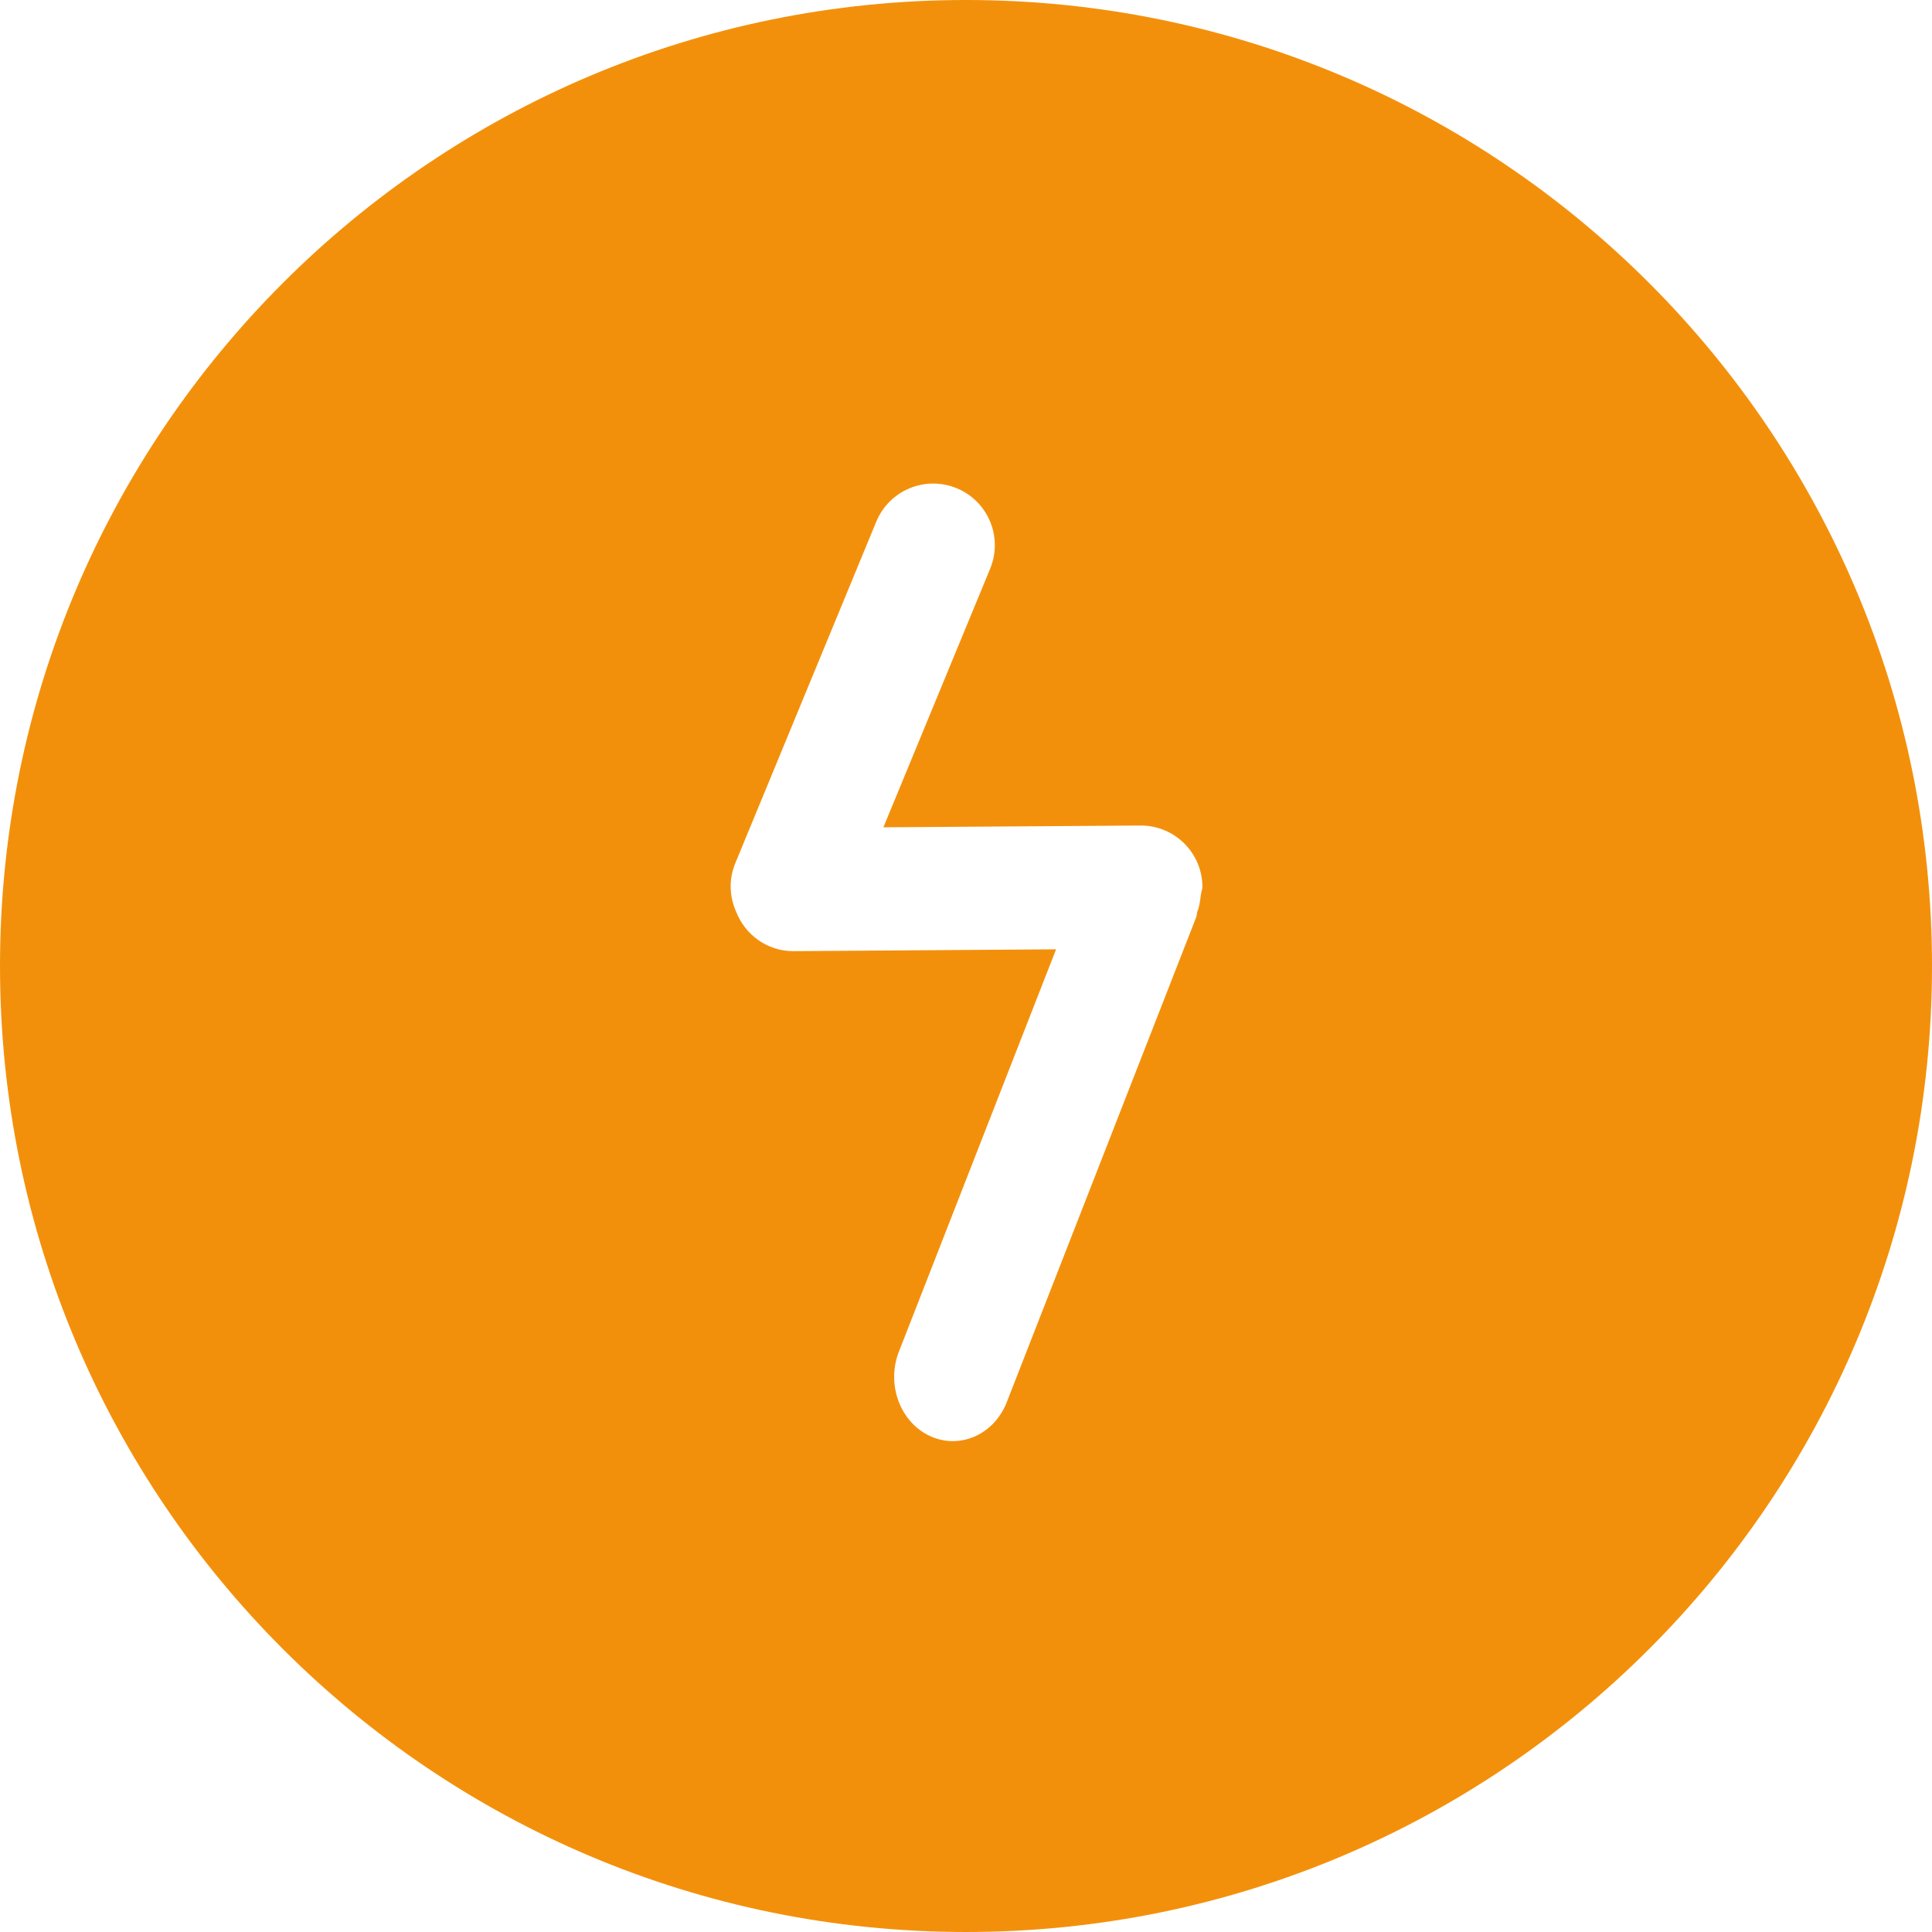 <svg t="1593615594397" class="icon" viewBox="0 0 1024 1024" version="1.1" xmlns="http://www.w3.org/2000/svg" p-id="31088" width="200" height="200"><path d="M512 0c-282.77 0-512 229.231-512 512s229.231 512 512 512 512-229.231 512-512S794.769 0 512 0zM636.738 473.051c-0.011 0.448-0.243 0.888-0.27 1.336-0.401 2.982-0.679 6.008-1.827 8.676-0.328 1.054-0.242 2.154-0.672 3.19l-100.617 257.582c-7.092 17.117-25.522 24.705-41.163 16.945-15.643-7.768-22.573-27.932-15.481-45.057l83.035-212.564-139.282 0.973c-13.842 0-25.515-8.678-30.265-20.841-3.526-7.889-4.065-17.084-0.506-25.706l74.753-181.09c6.88-16.67 25.971-24.605 42.641-17.722 16.669 6.88 24.603 25.971 17.721 42.64l-56.586 137.078 136.443-0.949c18.033 0 32.653 14.619 32.653 32.653C637.315 471.209 636.828 472.063 636.738 473.051z" p-id="31089" fill="#f3900b"></path></svg>